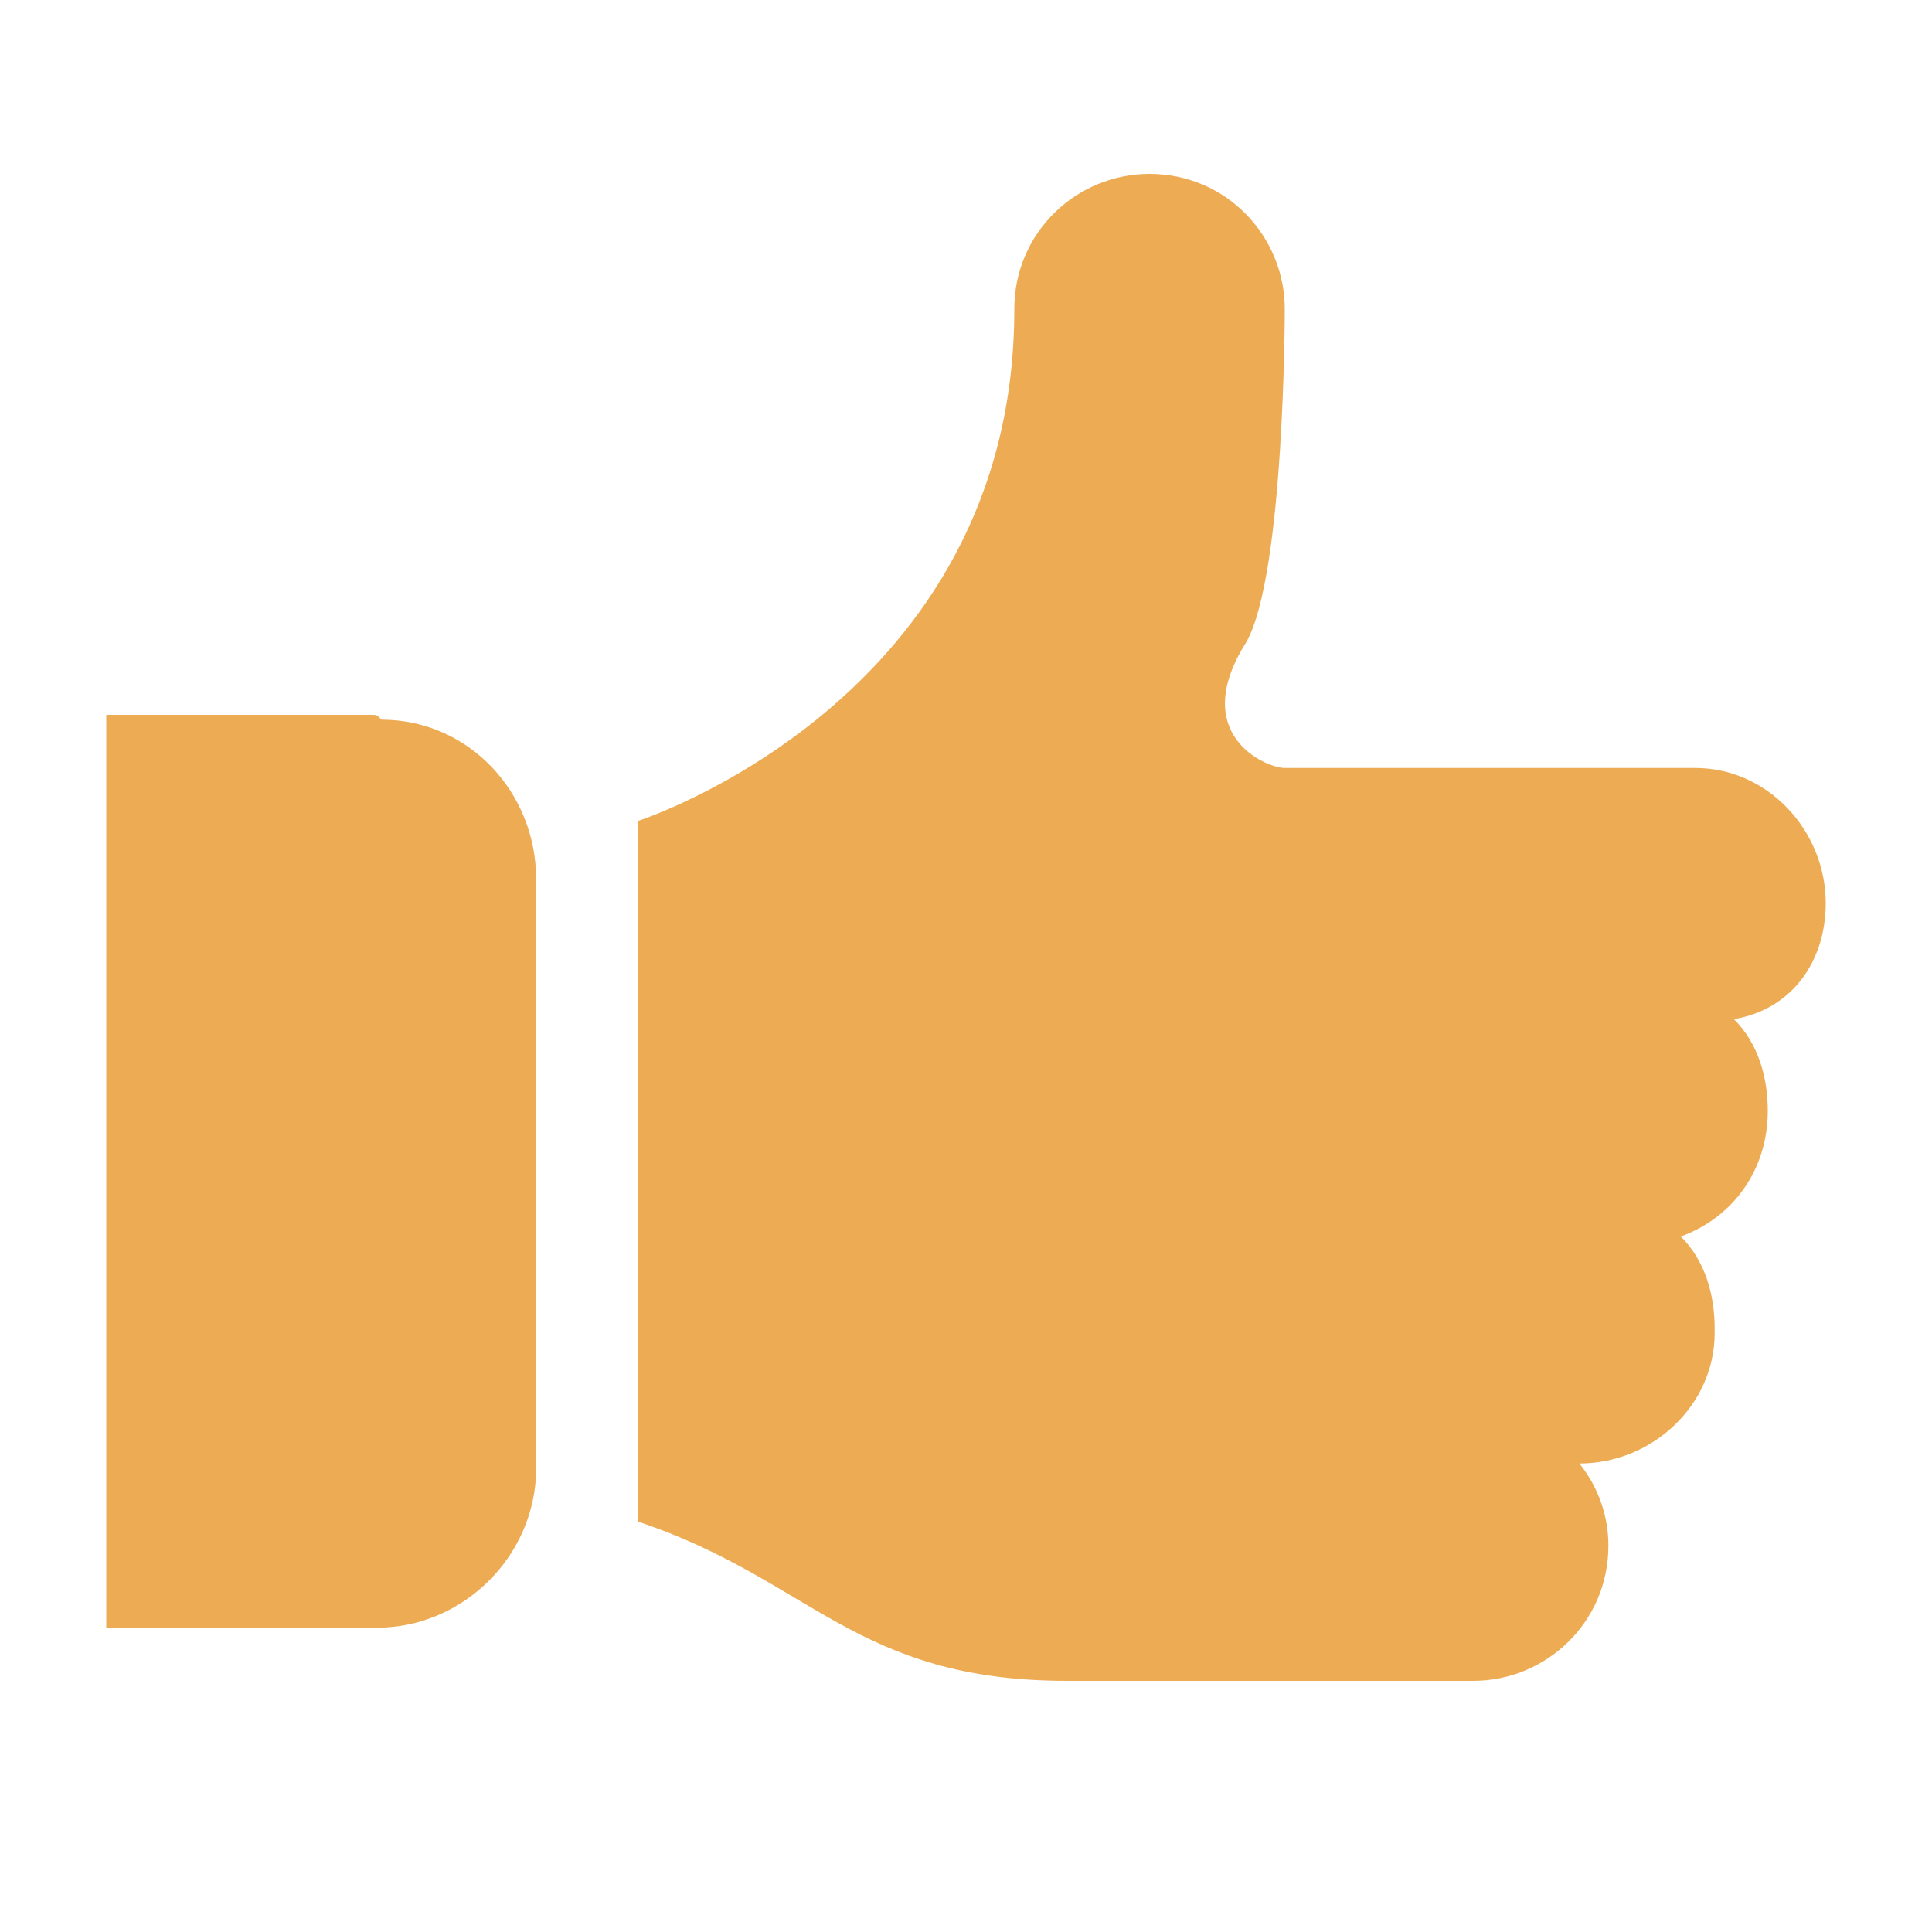 <?xml version="1.0" encoding="utf-8"?>
<!-- Generator: Adobe Illustrator 21.1.0, SVG Export Plug-In . SVG Version: 6.00 Build 0)  -->
<svg version="1.1" id="Layer_1" xmlns="http://www.w3.org/2000/svg" xmlns:xlink="http://www.w3.org/1999/xlink" x="0px" y="0px"
	 viewBox="0 0 40 40" style="enable-background:new 0 0 40 40;" xml:space="preserve">
<style type="text/css">
	.st0{fill:#EDAC54;}
</style>
<g>
	<path id="Path_21" class="st0" d="M37.8,18.7c0-1.5-1.2-2.8-2.7-2.8c0,0,0,0-0.1,0h-8.4c-0.4,0-2-0.7-0.8-2.6
		c0.8-1.4,0.8-6.9,0.8-6.9c0-1.5-1.2-2.8-2.8-2.8c-1.5,0-2.8,1.2-2.8,2.8c0,8.1-7.8,10.6-7.8,10.6v14.5c3.6,1.2,4.5,3.3,8.9,3.3h8.4
		c1.5,0,2.8-1.2,2.8-2.8c0-0.6-0.2-1.2-0.6-1.7c1.5,0,2.8-1.2,2.8-2.7c0,0,0,0,0-0.1c0-0.7-0.2-1.4-0.7-1.9c1.1-0.4,1.8-1.4,1.8-2.6
		c0-0.7-0.2-1.4-0.7-1.9C37.1,20.9,37.8,19.9,37.8,18.7L37.8,18.7z"/>
	<path id="Path_22" class="st0" d="M7.7,14.8H2.2v18.9h5.6c1.8,0,3.3-1.5,3.3-3.3V18.2c0-1.8-1.4-3.3-3.2-3.3
		C7.8,14.8,7.8,14.8,7.7,14.8z"/>
</g>
</svg>
